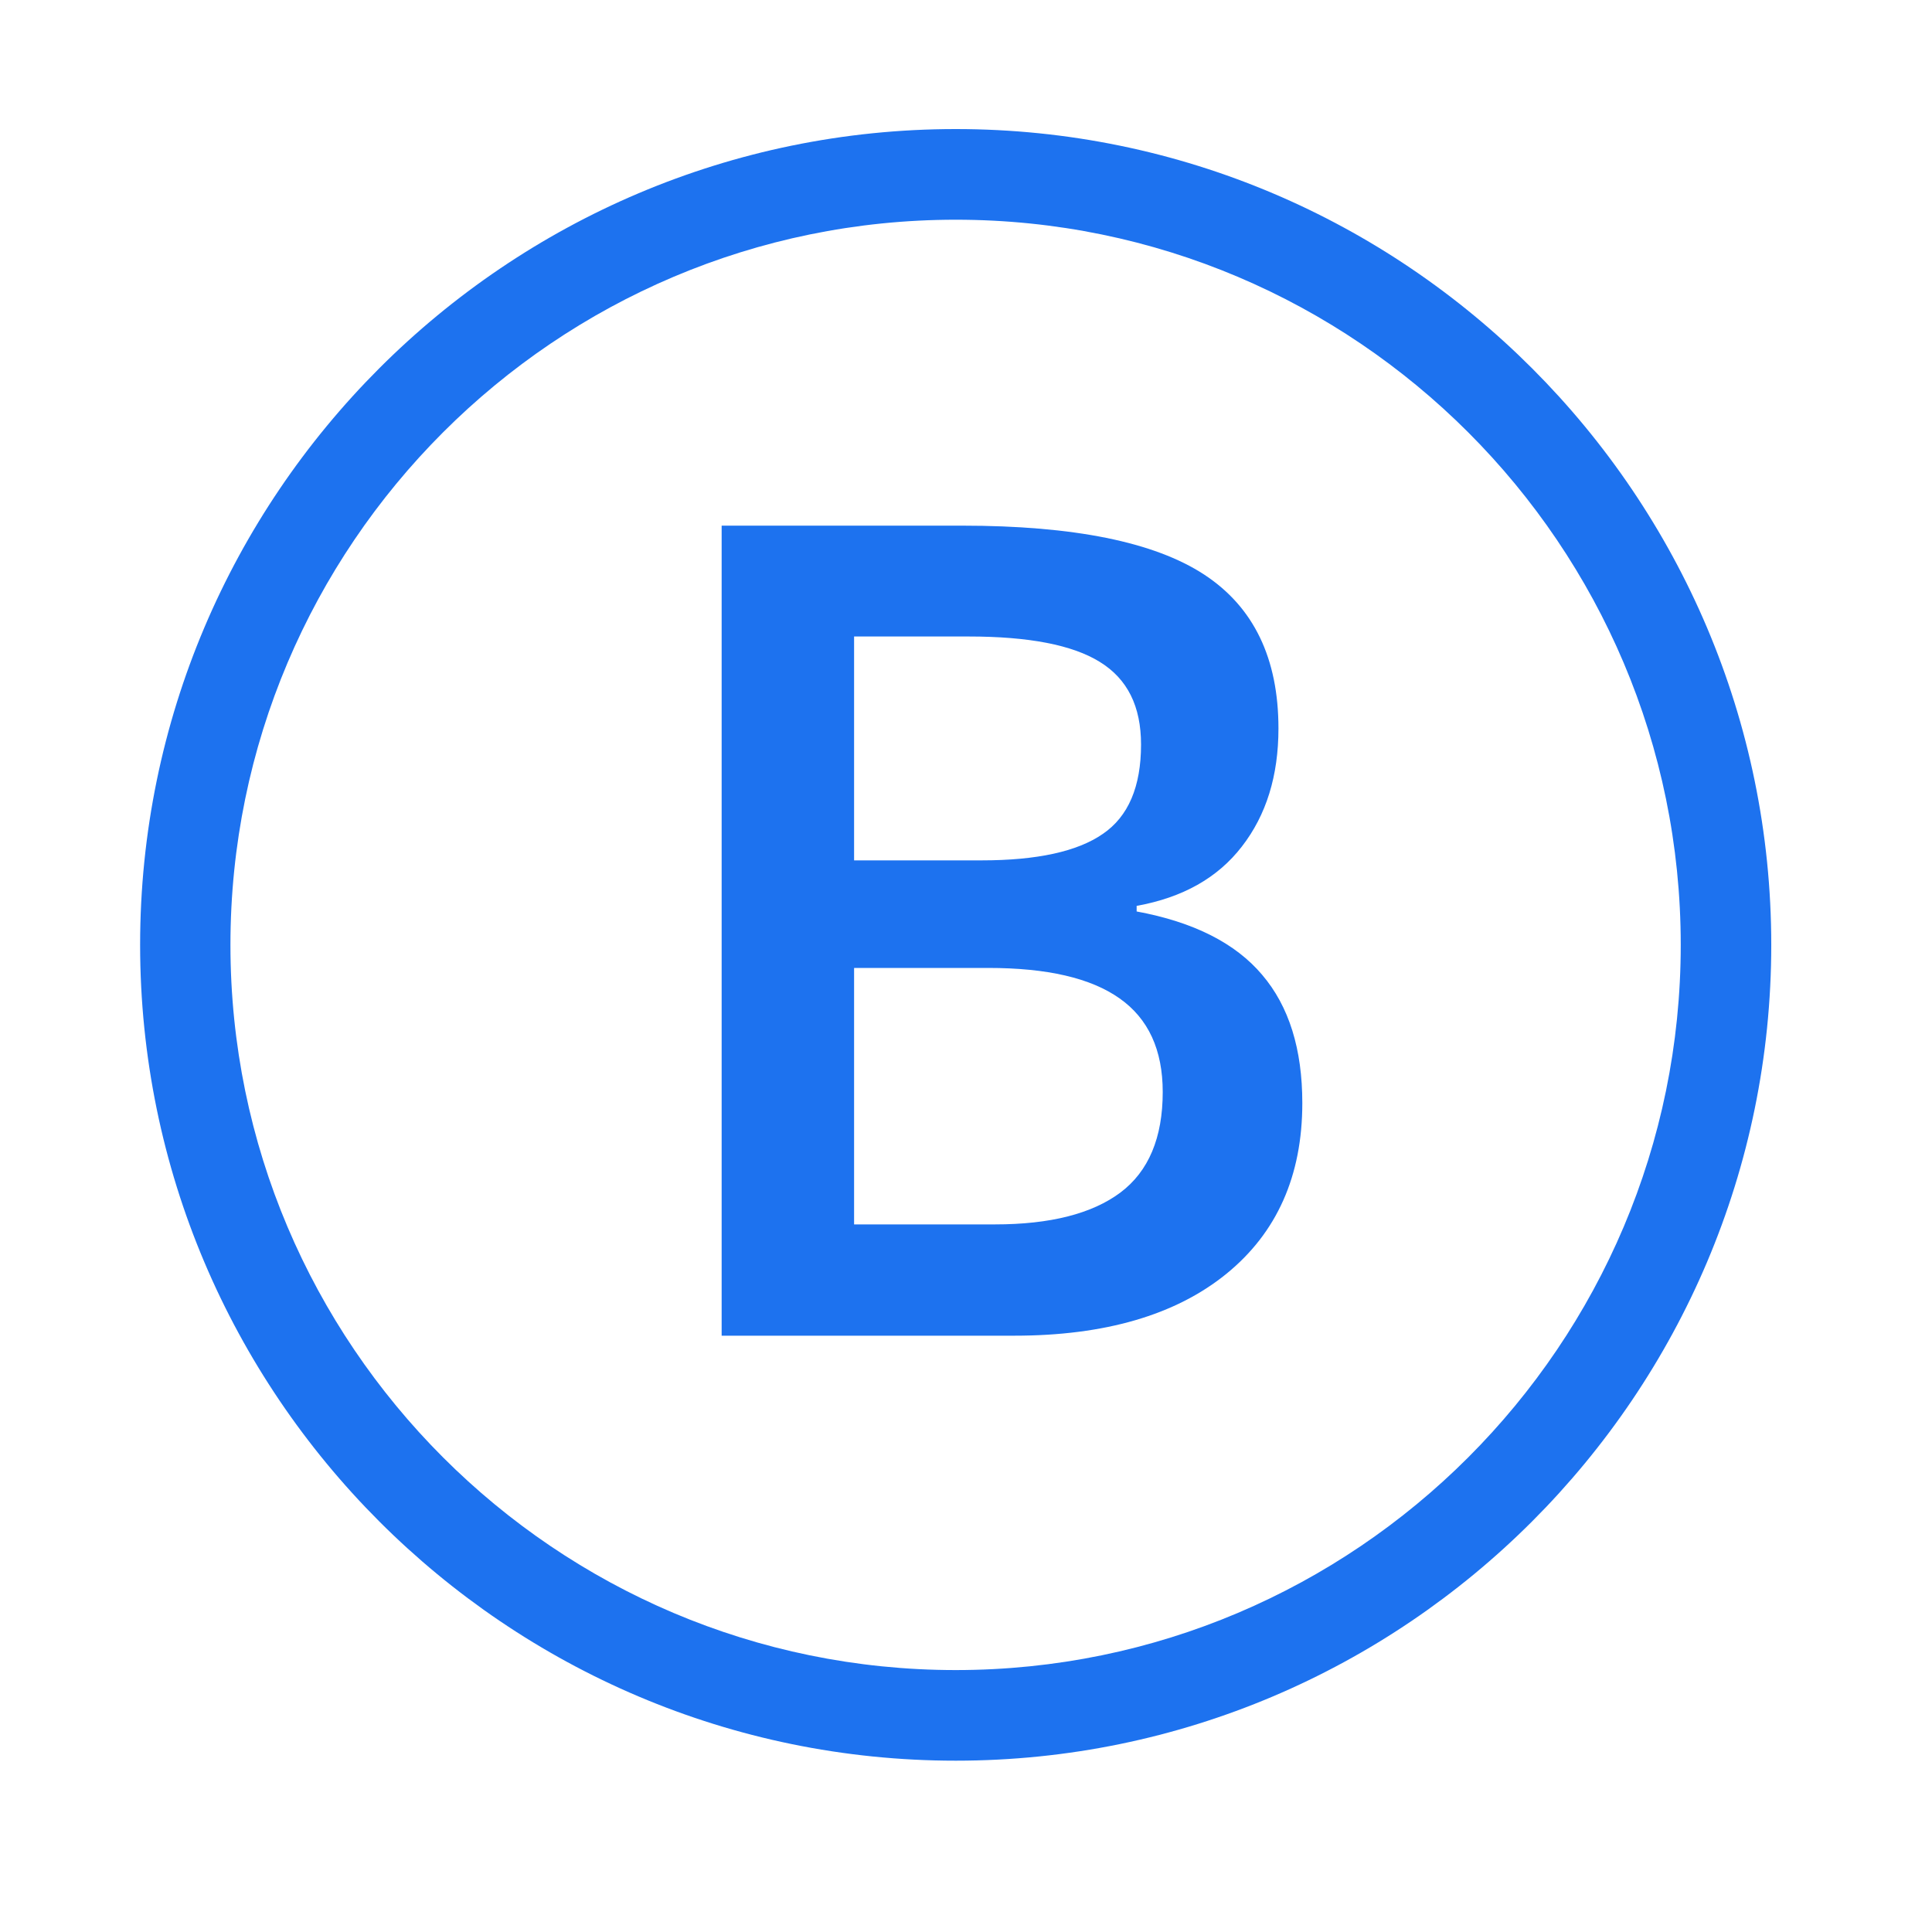 <?xml version="1.0" encoding="utf-8"?>
<!-- Generator: Adobe Illustrator 16.0.0, SVG Export Plug-In . SVG Version: 6.00 Build 0)  -->
<!DOCTYPE svg PUBLIC "-//W3C//DTD SVG 1.1//EN" "http://www.w3.org/Graphics/SVG/1.1/DTD/svg11.dtd">
<svg version="1.1" id="Layer_1" xmlns="http://www.w3.org/2000/svg" xmlns:xlink="http://www.w3.org/1999/xlink" x="0px" y="0px"
	 width="40px" height="40px" viewBox="0 0 40 40" enable-background="new 0 0 40 40" xml:space="preserve">
<g>
	<g>
		<path fill="#1D72EF" d="M19.788,36.453c-9.315,0-16.887-7.582-16.887-16.891S10.473,2.672,19.788,2.672
			c9.309,0,16.884,7.582,16.884,16.891S29.097,36.453,19.788,36.453z M19.788,4.549c-8.284,0-15.017,6.734-15.017,15.014
			c0,8.276,6.732,15.014,15.017,15.014c8.279,0,15.01-6.737,15.01-15.014C34.798,11.283,28.067,4.549,19.788,4.549z"/>
	</g>
	<g>
		<path fill="#1D72EF" d="M14.941,10.883h4.979c2.311,0,3.98,0.339,5.008,1.011c1.029,0.673,1.541,1.736,1.541,3.188
			c0,0.979-0.252,1.793-0.757,2.444c-0.502,0.651-1.229,1.058-2.179,1.229v0.116c1.18,0.217,2.047,0.658,2.598,1.311
			c0.558,0.654,0.832,1.541,0.832,2.656c0,1.504-0.525,2.686-1.577,3.539c-1.048,0.849-2.512,1.277-4.386,1.277h-6.059V10.883z
			 M17.683,17.813h2.642c1.143,0,1.982-0.183,2.508-0.548c0.529-0.361,0.791-0.979,0.791-1.85c0-0.789-0.279-1.357-0.854-1.711
			c-0.566-0.352-1.474-0.526-2.711-0.526h-2.376V17.813z M17.683,20.039v5.311h2.915c1.147,0,2.013-0.222,2.598-0.659
			c0.585-0.439,0.877-1.136,0.877-2.082c0-0.872-0.297-1.519-0.894-1.939c-0.597-0.422-1.501-0.63-2.72-0.63H17.683z"/>
	</g>
</g>
</svg>
